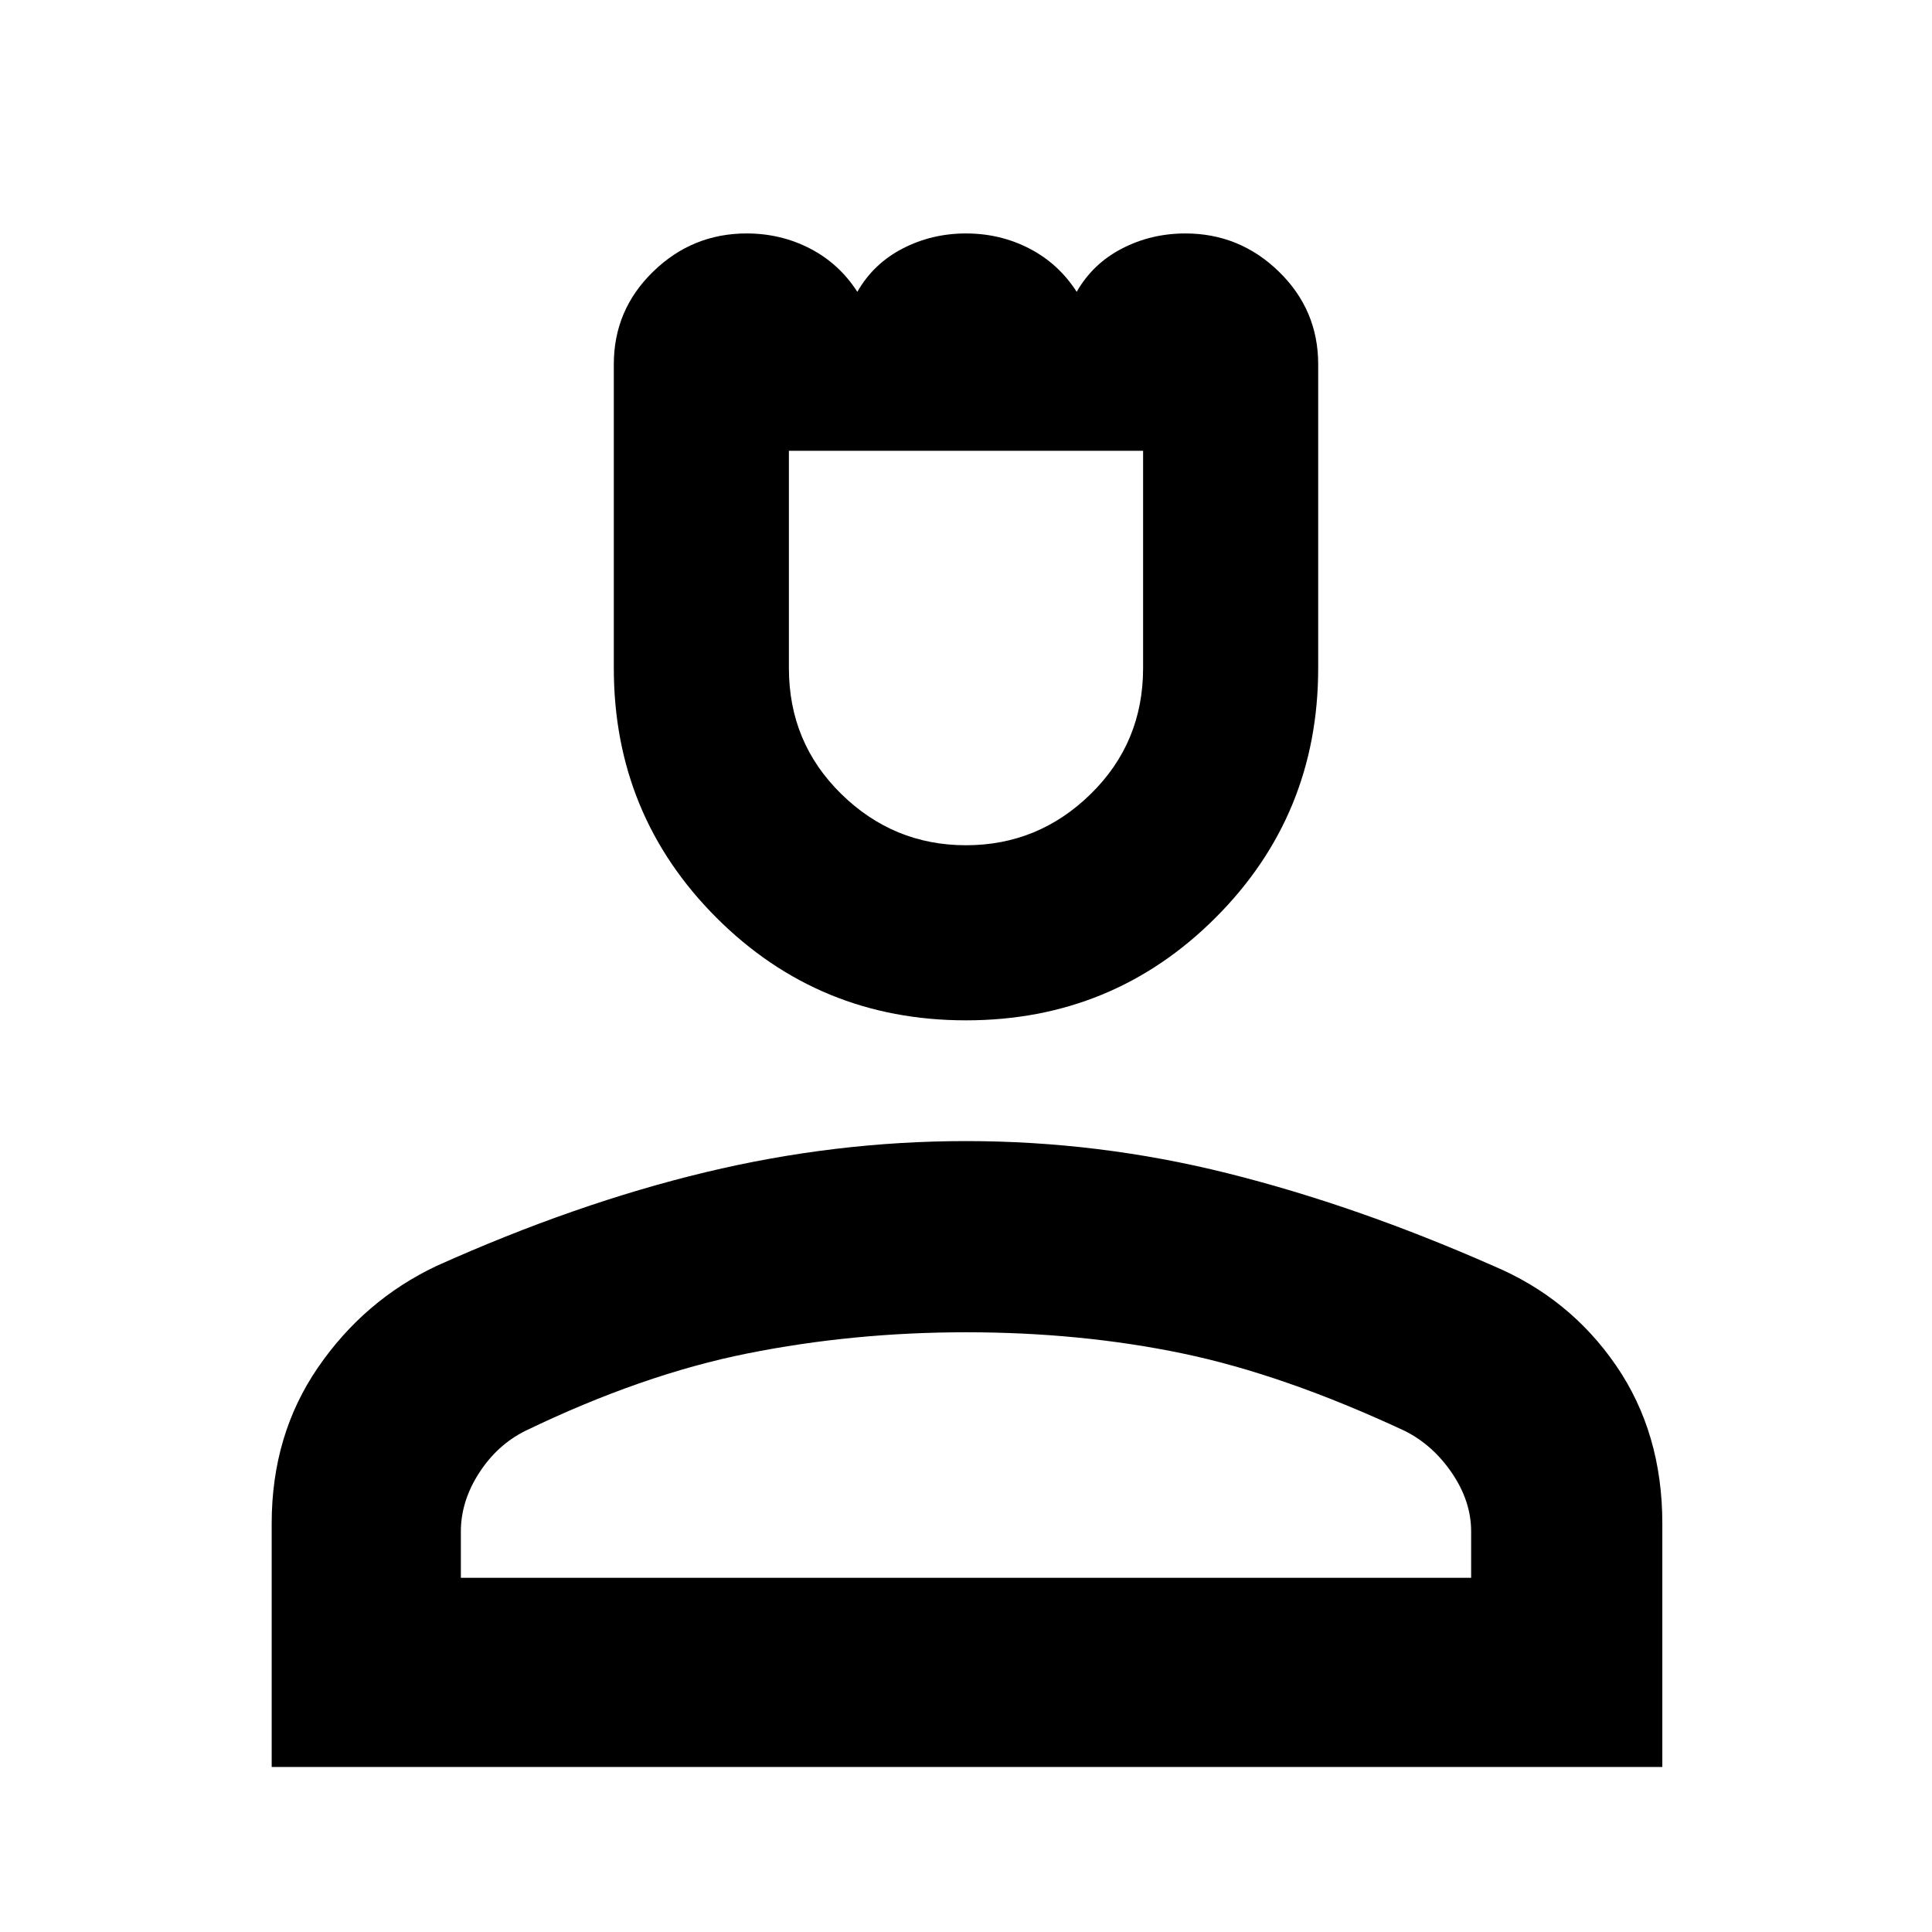 <svg xmlns="http://www.w3.org/2000/svg" height="48" width="48"><path d="M24 25.35q-3.65 0-6.2-2.55-2.55-2.55-2.55-6.2V9.05q0-1.35.975-2.3.975-.95 2.325-.95.85 0 1.575.375T21.3 7.25q.4-.7 1.125-1.075T24 5.8q.85 0 1.575.375T26.75 7.25q.4-.7 1.125-1.075T29.45 5.8q1.35 0 2.325.95.975.95.975 2.3v7.55q0 3.65-2.55 6.2-2.55 2.55-6.2 2.55ZM24 21q1.8 0 3.1-1.275t1.3-3.125v-5.4h-8.8v5.4q0 1.85 1.3 3.125T24 21ZM6.75 43.9v-6.05q0-2.2 1.15-3.875 1.15-1.675 2.95-2.525 3.45-1.55 6.675-2.325Q20.75 28.35 24 28.35q3.3 0 6.5.8t6.6 2.3q1.9.8 3.05 2.475t1.15 3.925v6.05Zm4.7-4.7h25.1v-1.15q0-.75-.475-1.45T34.9 35.55q-3-1.4-5.525-1.925Q26.85 33.1 24 33.1q-2.8 0-5.425.525T13.05 35.55q-.7.35-1.15 1.05-.45.7-.45 1.45Zm12.55 0Zm0-28Z"/></svg>